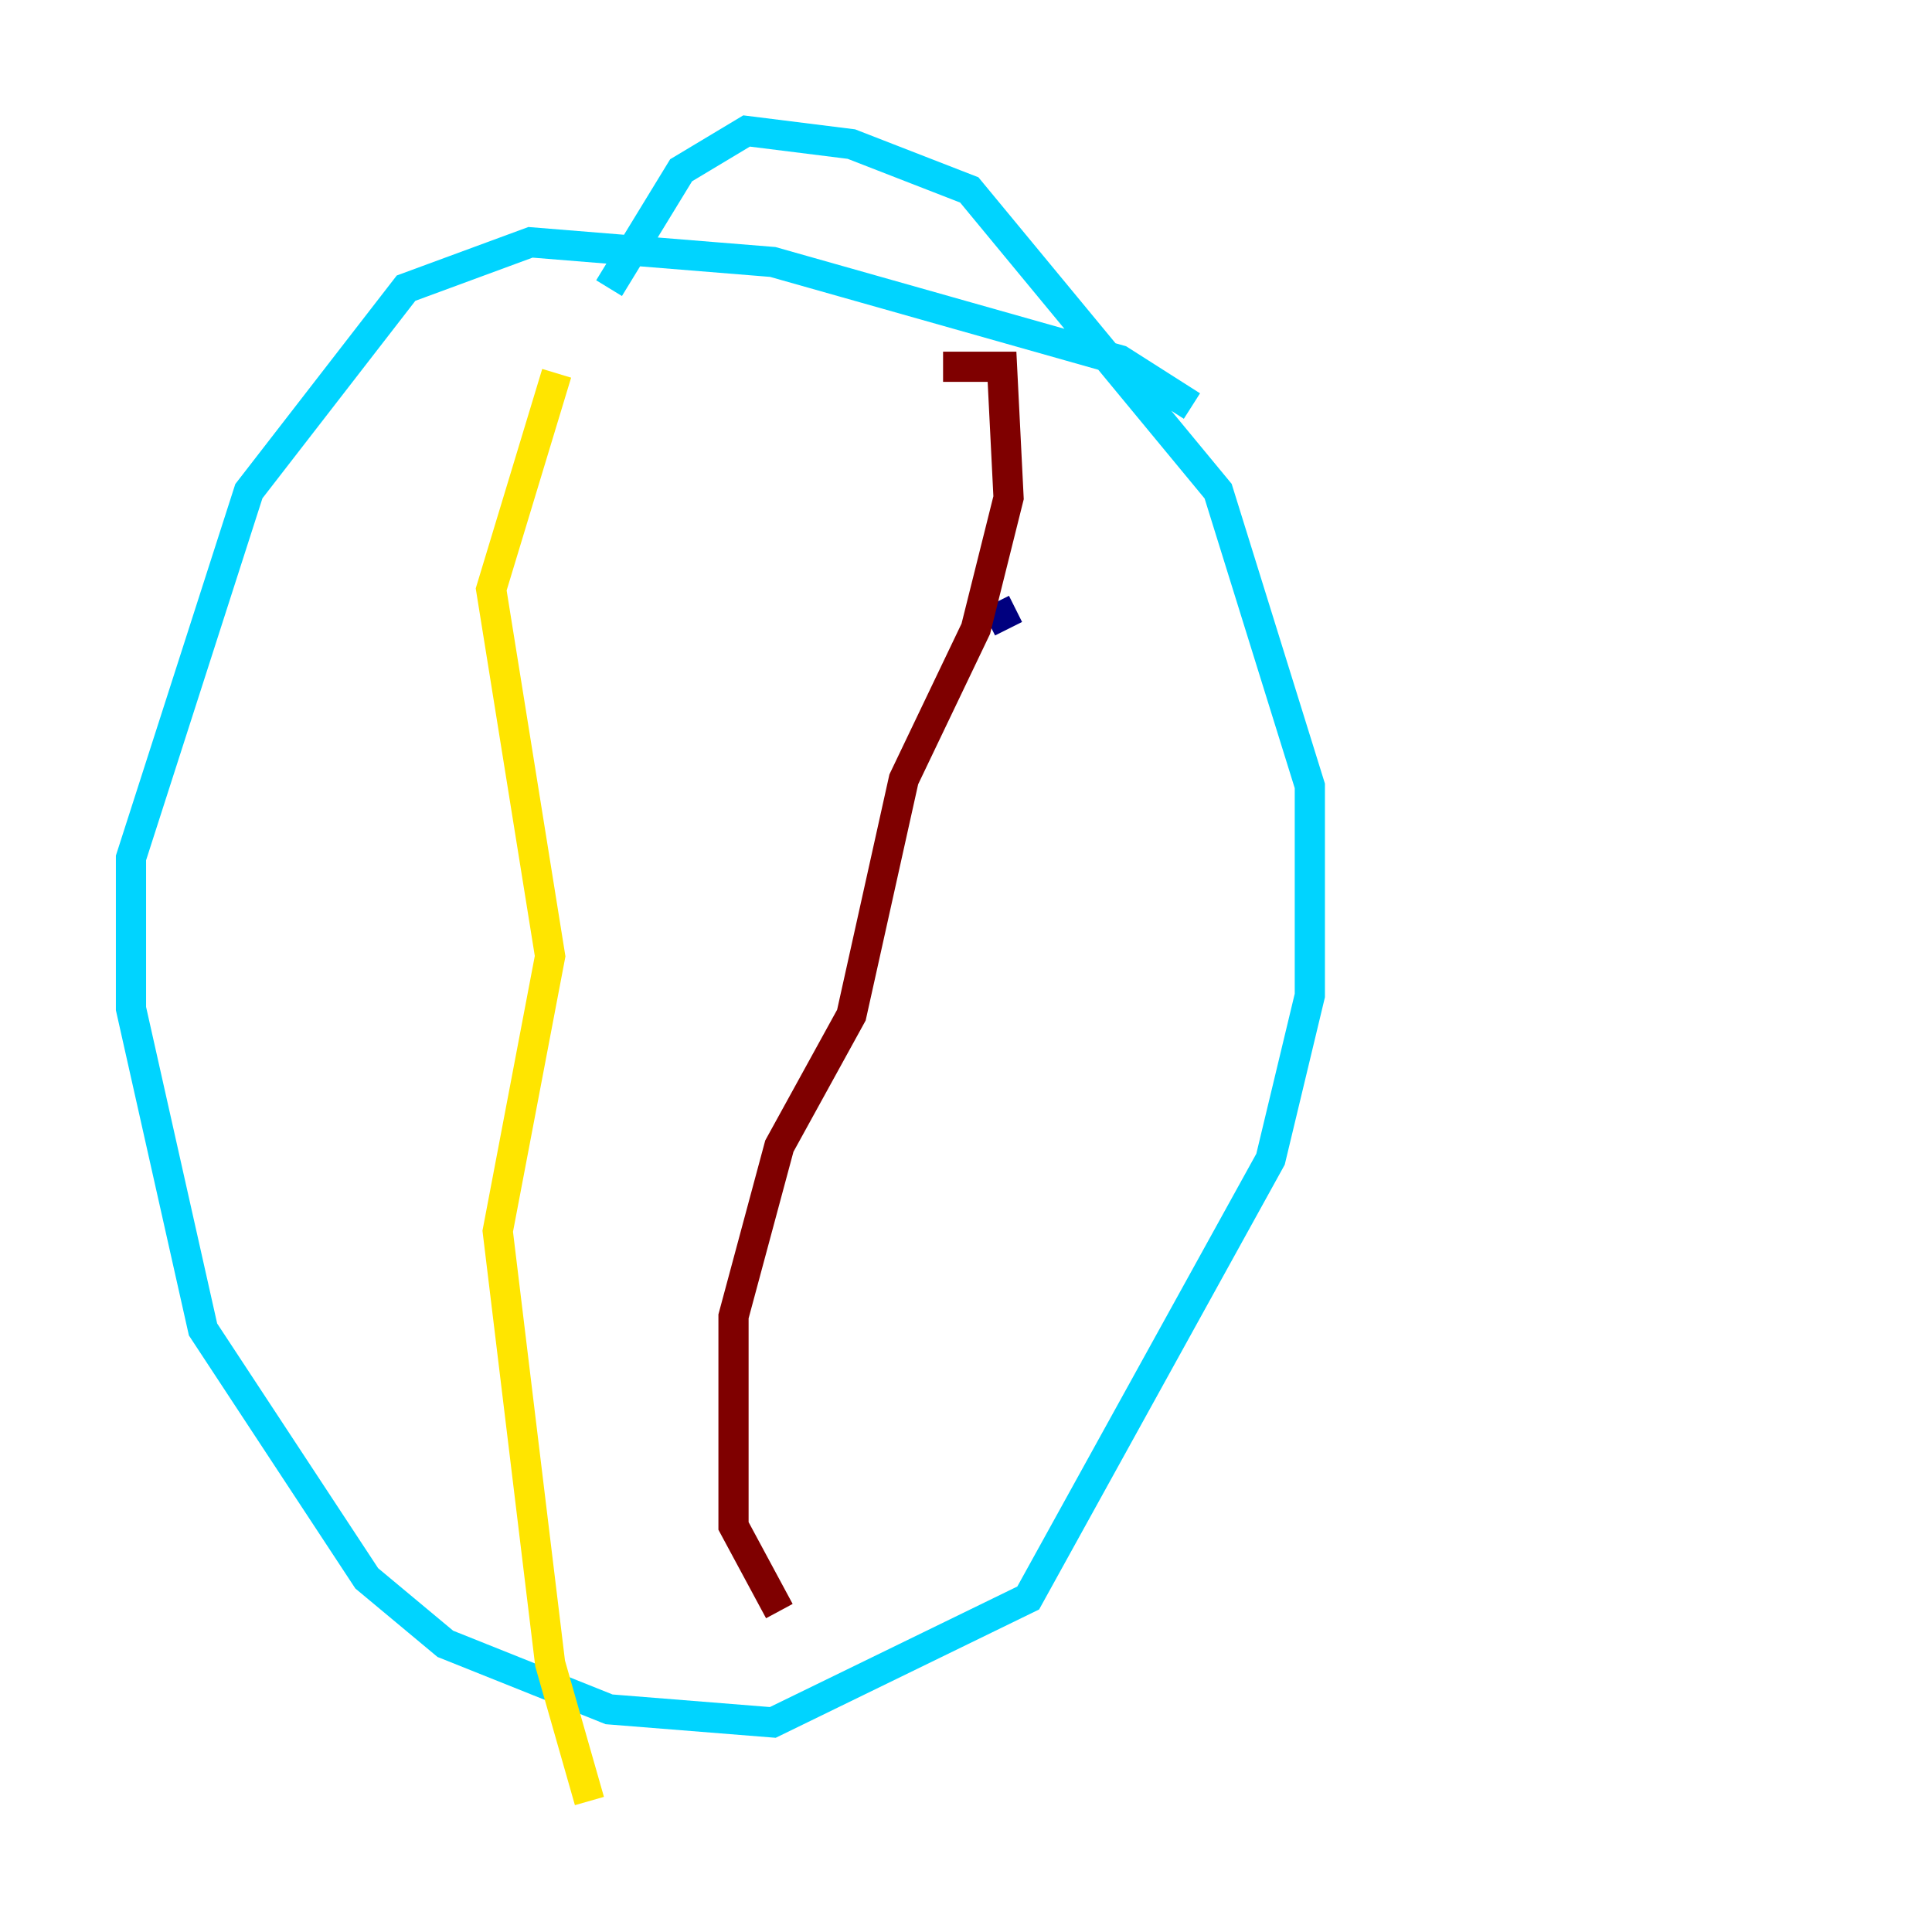 <?xml version="1.0" encoding="utf-8" ?>
<svg baseProfile="tiny" height="128" version="1.2" viewBox="0,0,128,128" width="128" xmlns="http://www.w3.org/2000/svg" xmlns:ev="http://www.w3.org/2001/xml-events" xmlns:xlink="http://www.w3.org/1999/xlink"><defs /><polyline fill="none" points="65.953,39.919 66.82,41.654" stroke="#00007f" stroke-width="2" /><polyline fill="none" points="78.969,26.902 74.197,23.864 51.2,17.356 35.146,16.054 26.902,19.091 16.488,32.542 8.678,56.841 8.678,66.82 13.451,88.081 24.298,104.57 29.505,108.909 40.352,113.248 51.2,114.115 68.122,105.871 84.176,76.8 86.78,65.953 86.78,59.878 86.78,52.068 80.705,32.542 64.217,12.583 56.407,9.546 49.464,8.678 45.125,11.281 40.352,19.091" stroke="#00d4ff" stroke-width="2" /><polyline fill="none" points="36.881,24.732 32.542,39.051 36.447,63.349 32.976,81.573 36.447,110.21 39.051,119.322" stroke="#ffe500" stroke-width="2" /><polyline fill="none" points="62.481,24.298 66.386,24.298 66.82,32.976 64.651,41.654 59.878,51.634 56.407,67.254 51.634,75.932 48.597,87.214 48.597,101.098 51.634,106.739" stroke="#7f0000" stroke-width="2" /></svg>